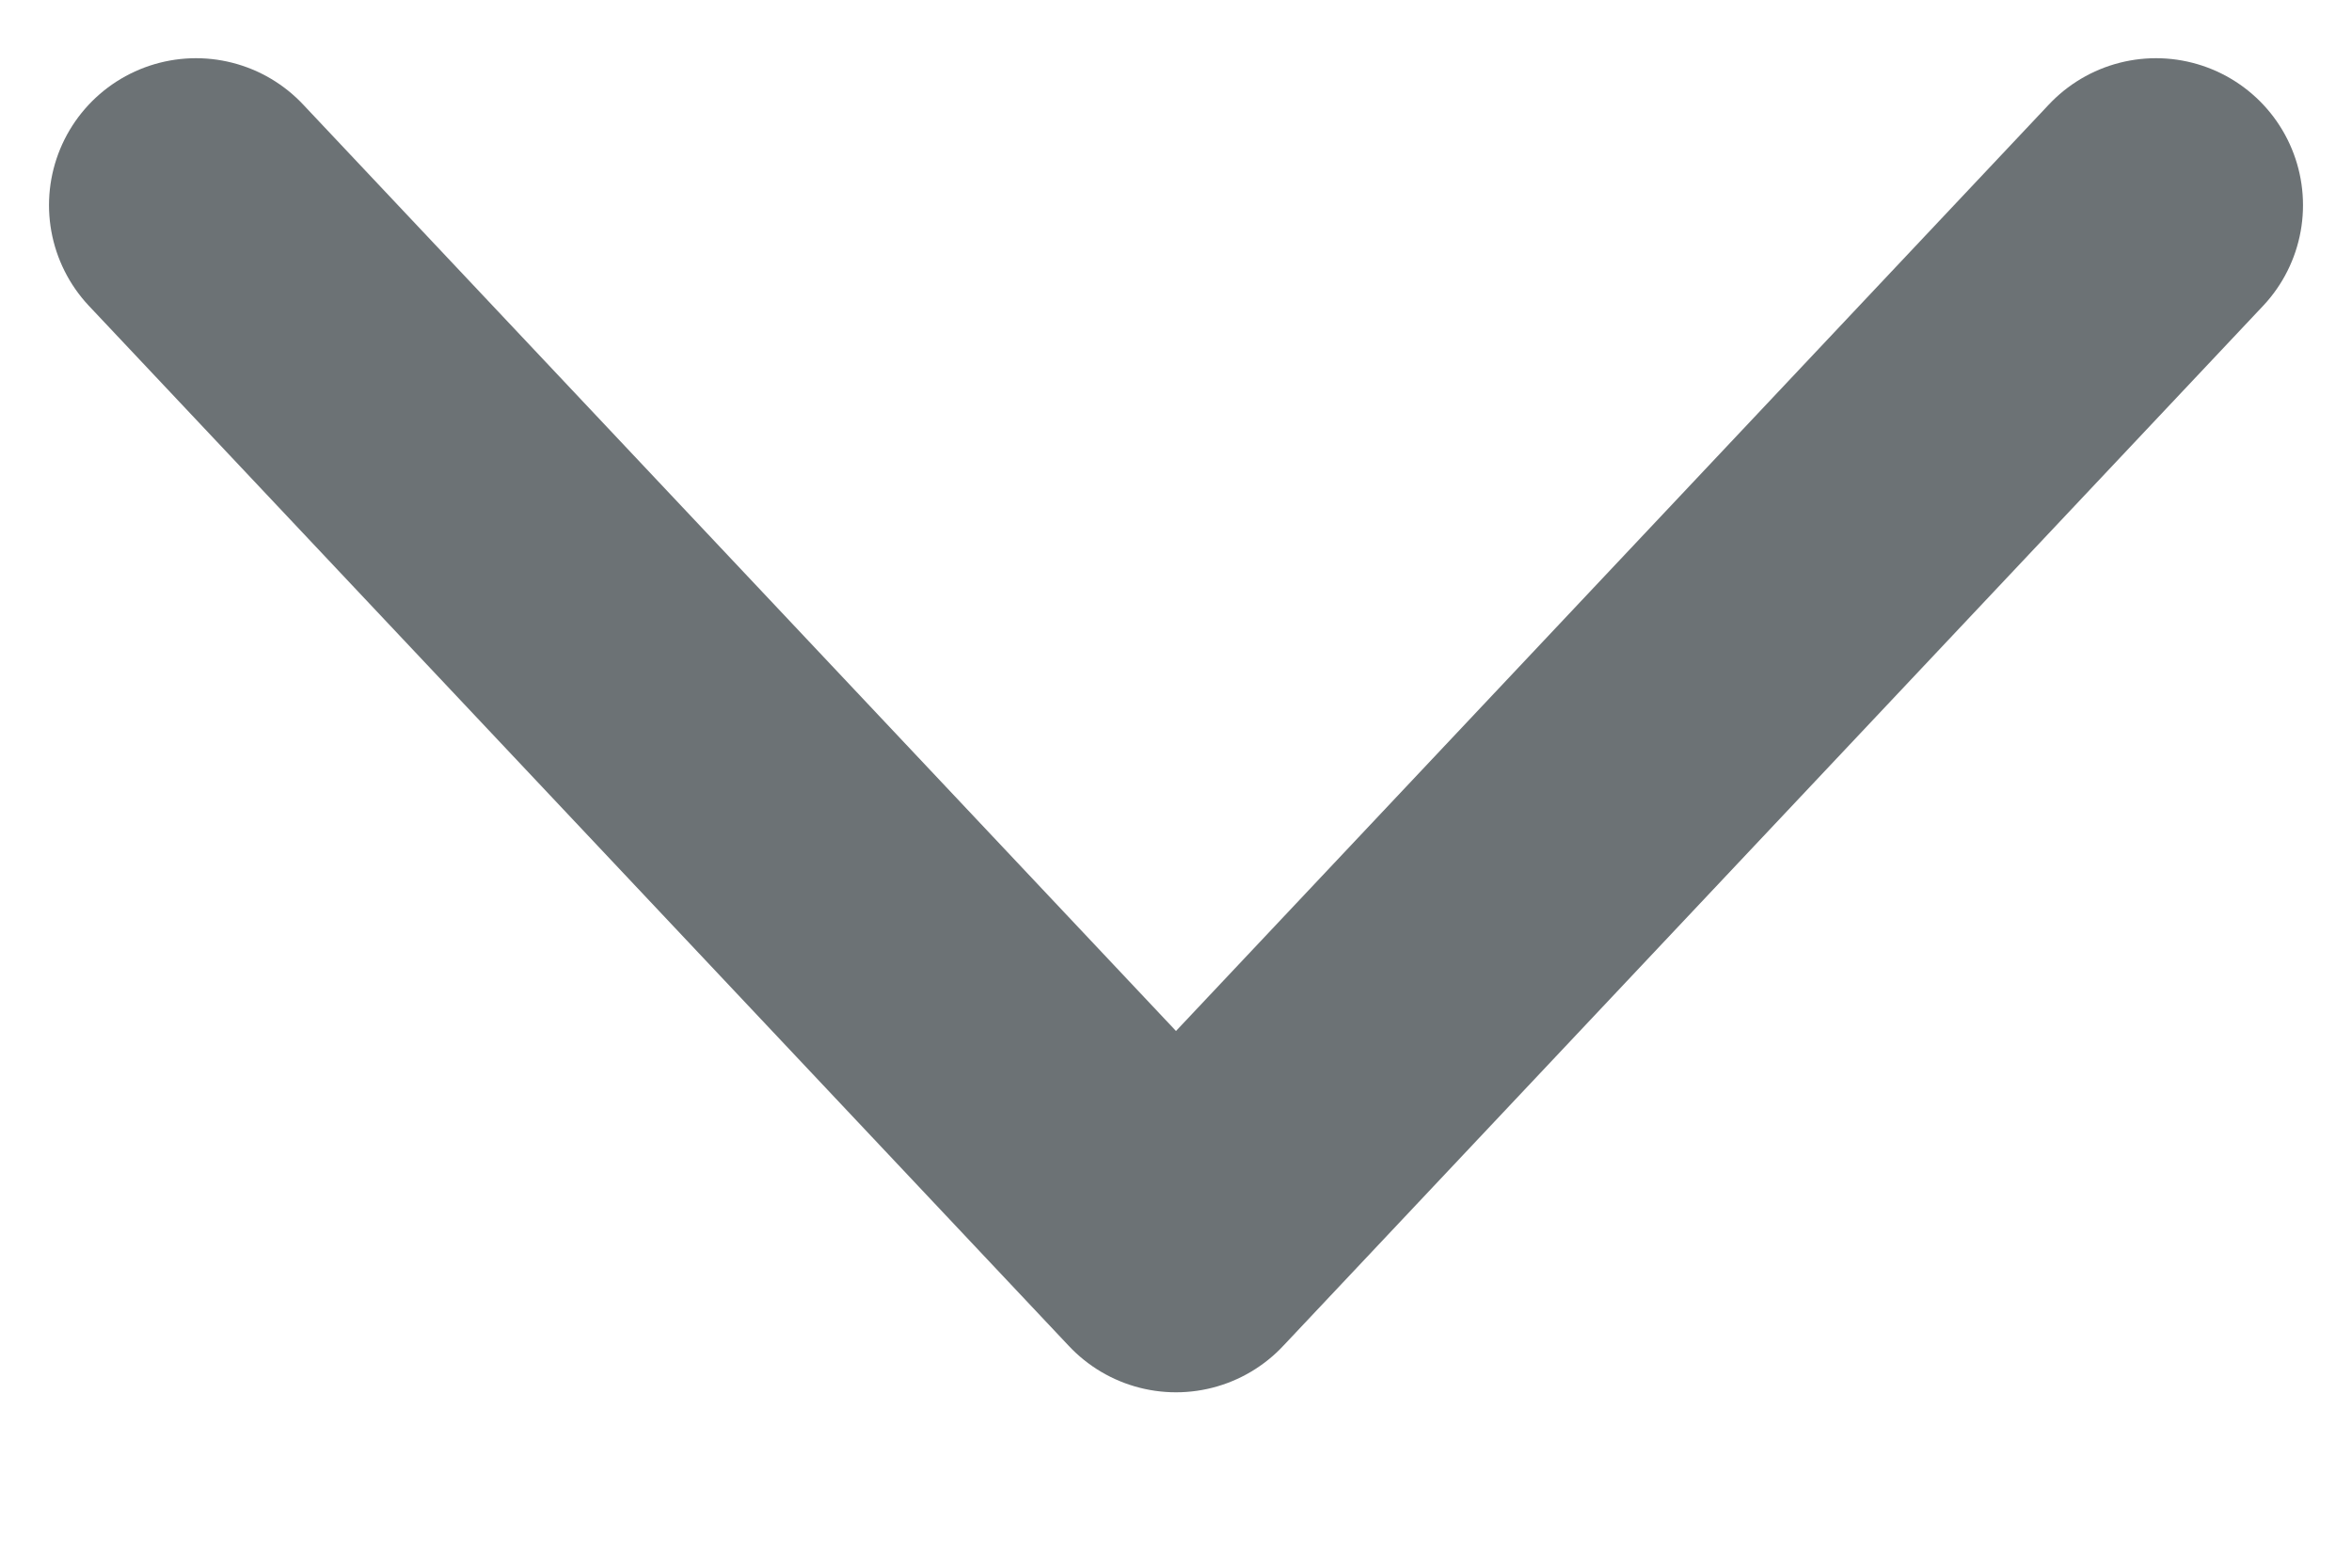 <svg width="12" height="8" viewBox="0 0 12 8" fill="none" xmlns="http://www.w3.org/2000/svg">
<path d="M1 1.047L6 6.355L11 1.047" stroke="#6C7275" stroke-width="1.5" stroke-linecap="round" stroke-linejoin="round"/>
</svg>
